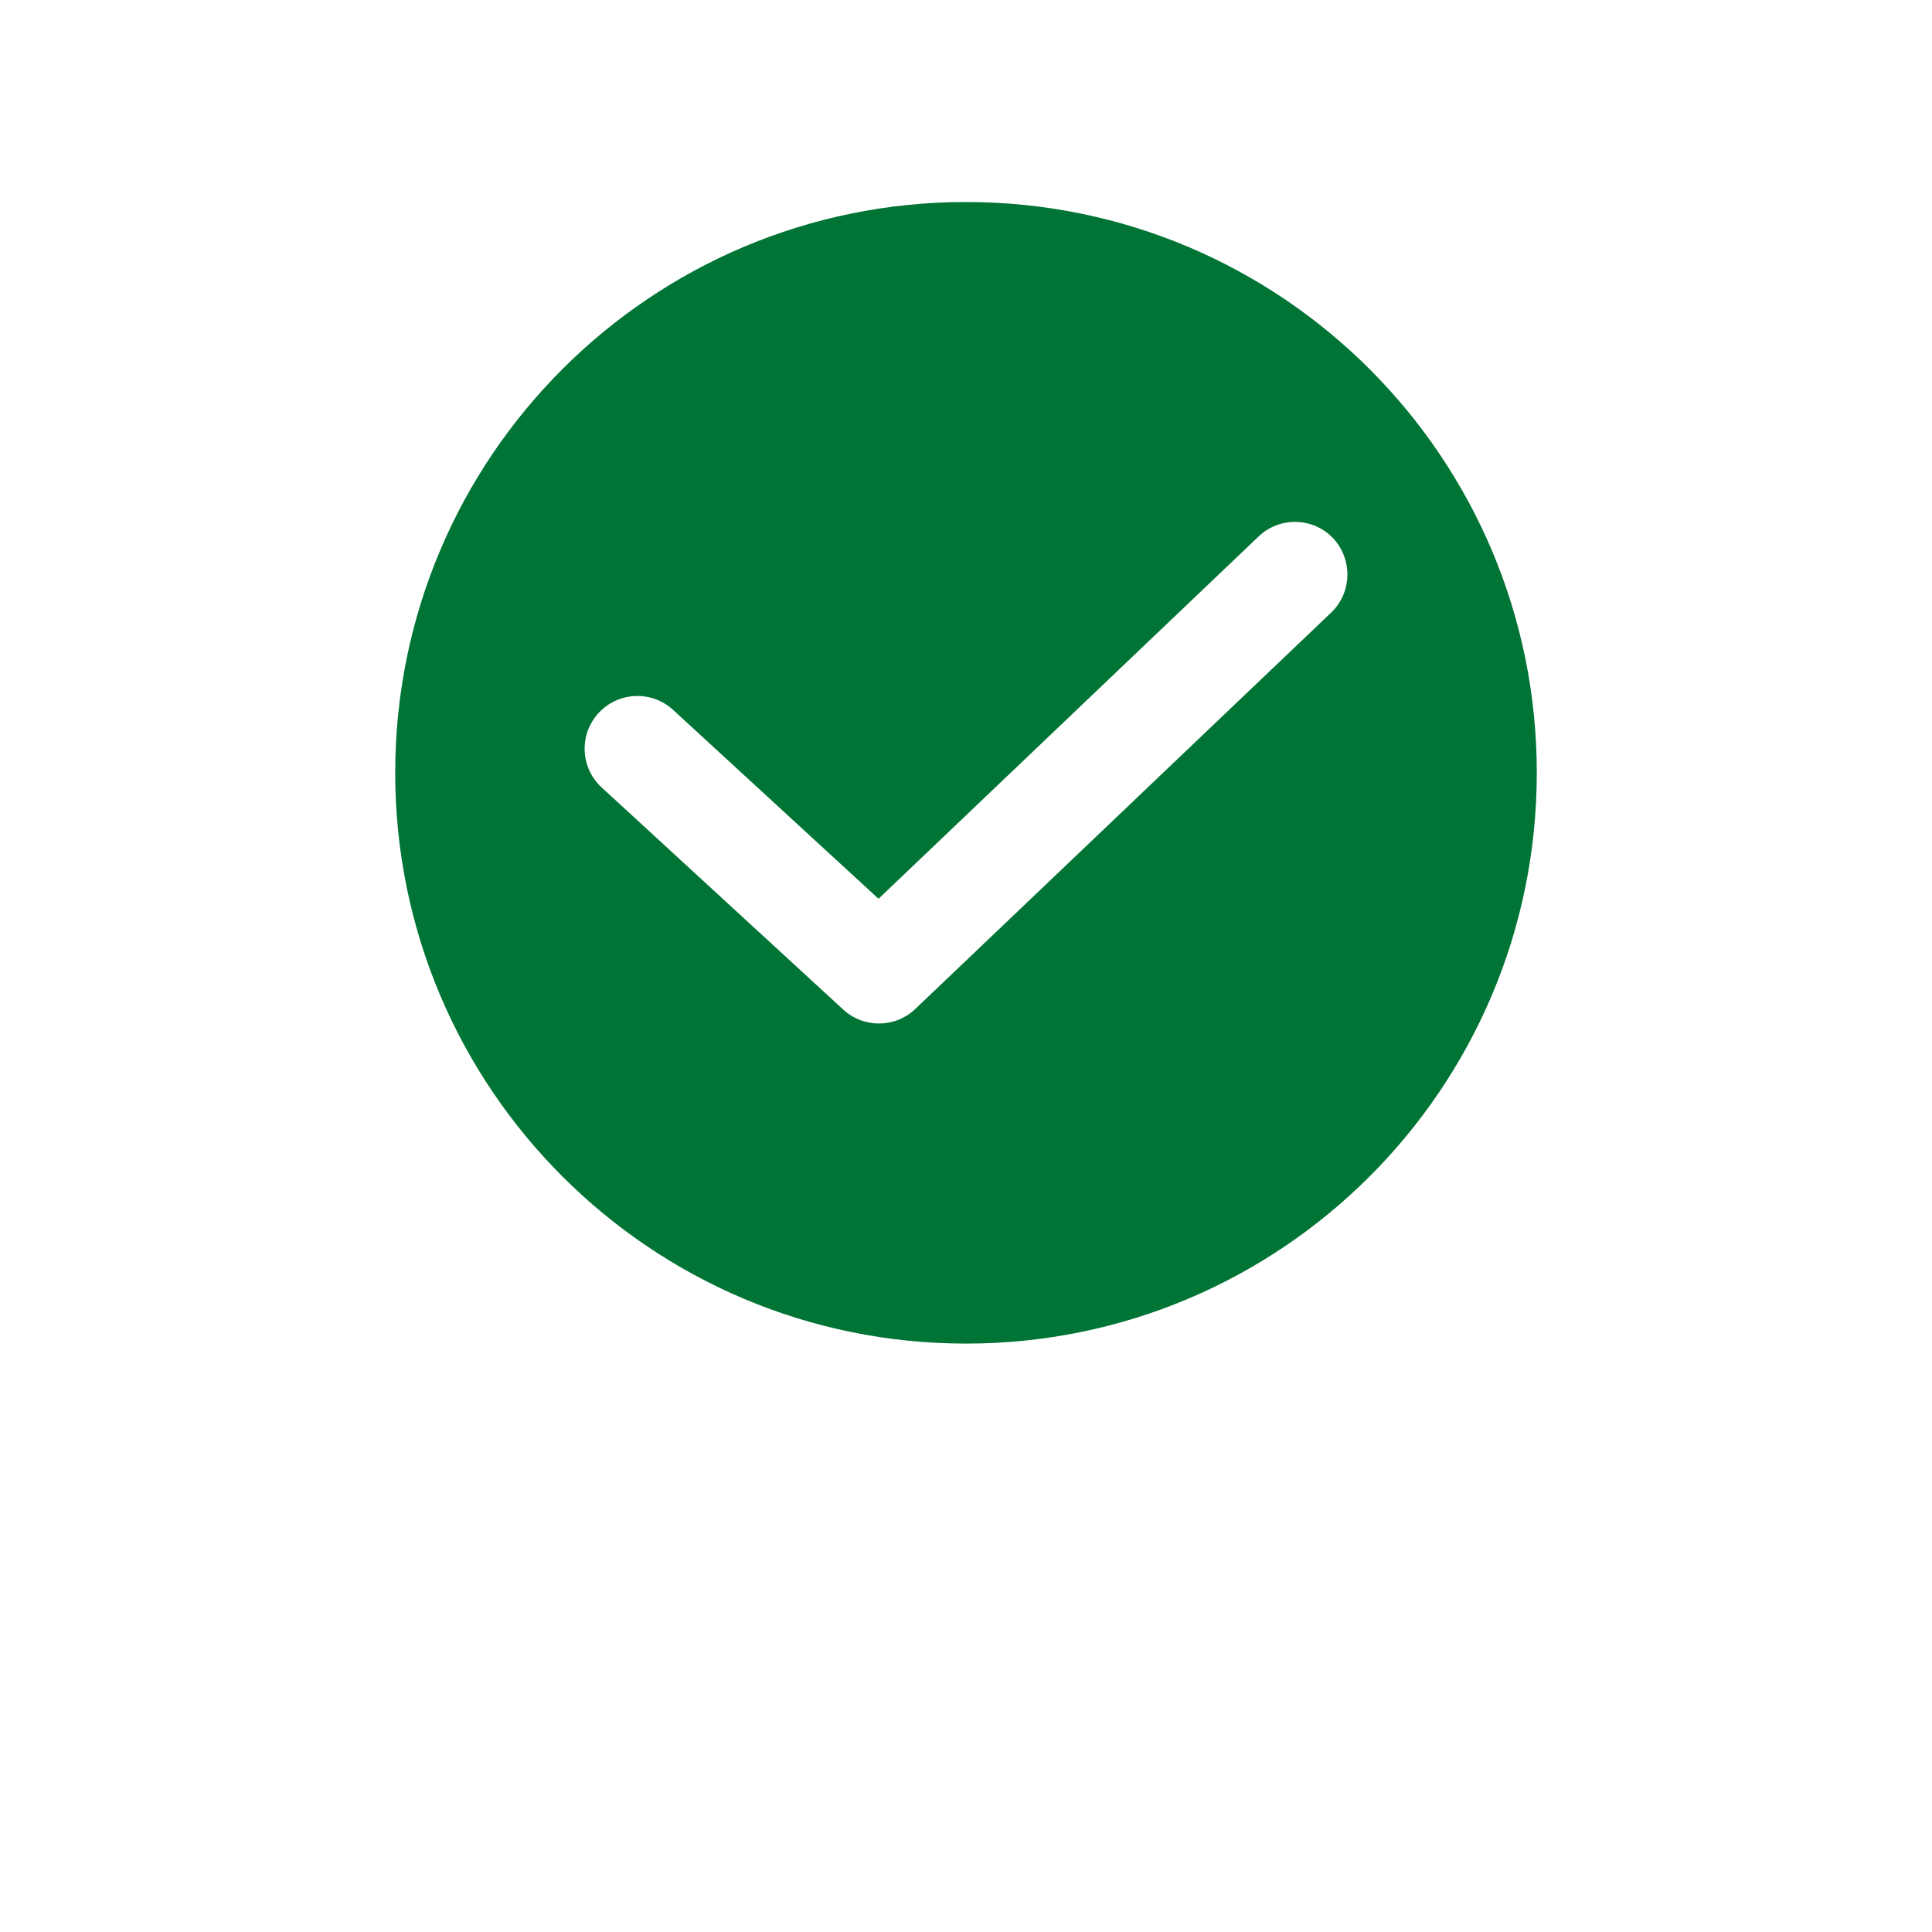 <svg xmlns="http://www.w3.org/2000/svg" width="13" height="13" fill="#007435" xmlns:xlink="http://www.w3.org/1999/xlink" version="1.1"
    x="0px" y="0px" viewBox="0 0 100 125" style="enable-background:new 0 0 100 100;"
    xml:space="preserve"><path d="M50,13.07C29.6,13.07,13.07,29.6,13.07,50c0,20.4,16.53,36.93,36.93,36.93S86.93,70.4,86.93,50  C86.93,29.6,70.4,13.07,50,13.07z M73.62,39.64l-26.9,25.64c-0.66,0.63-1.51,0.94-2.35,0.94c-0.83,0-1.66-0.3-2.31-0.9L26.43,50.95  c-1.39-1.27-1.48-3.43-0.2-4.82c1.27-1.38,3.43-1.48,4.82-0.2l13.29,12.22l24.59-23.44c1.36-1.3,3.52-1.25,4.82,0.11  C75.03,36.19,74.98,38.35,73.62,39.64z"/></svg>